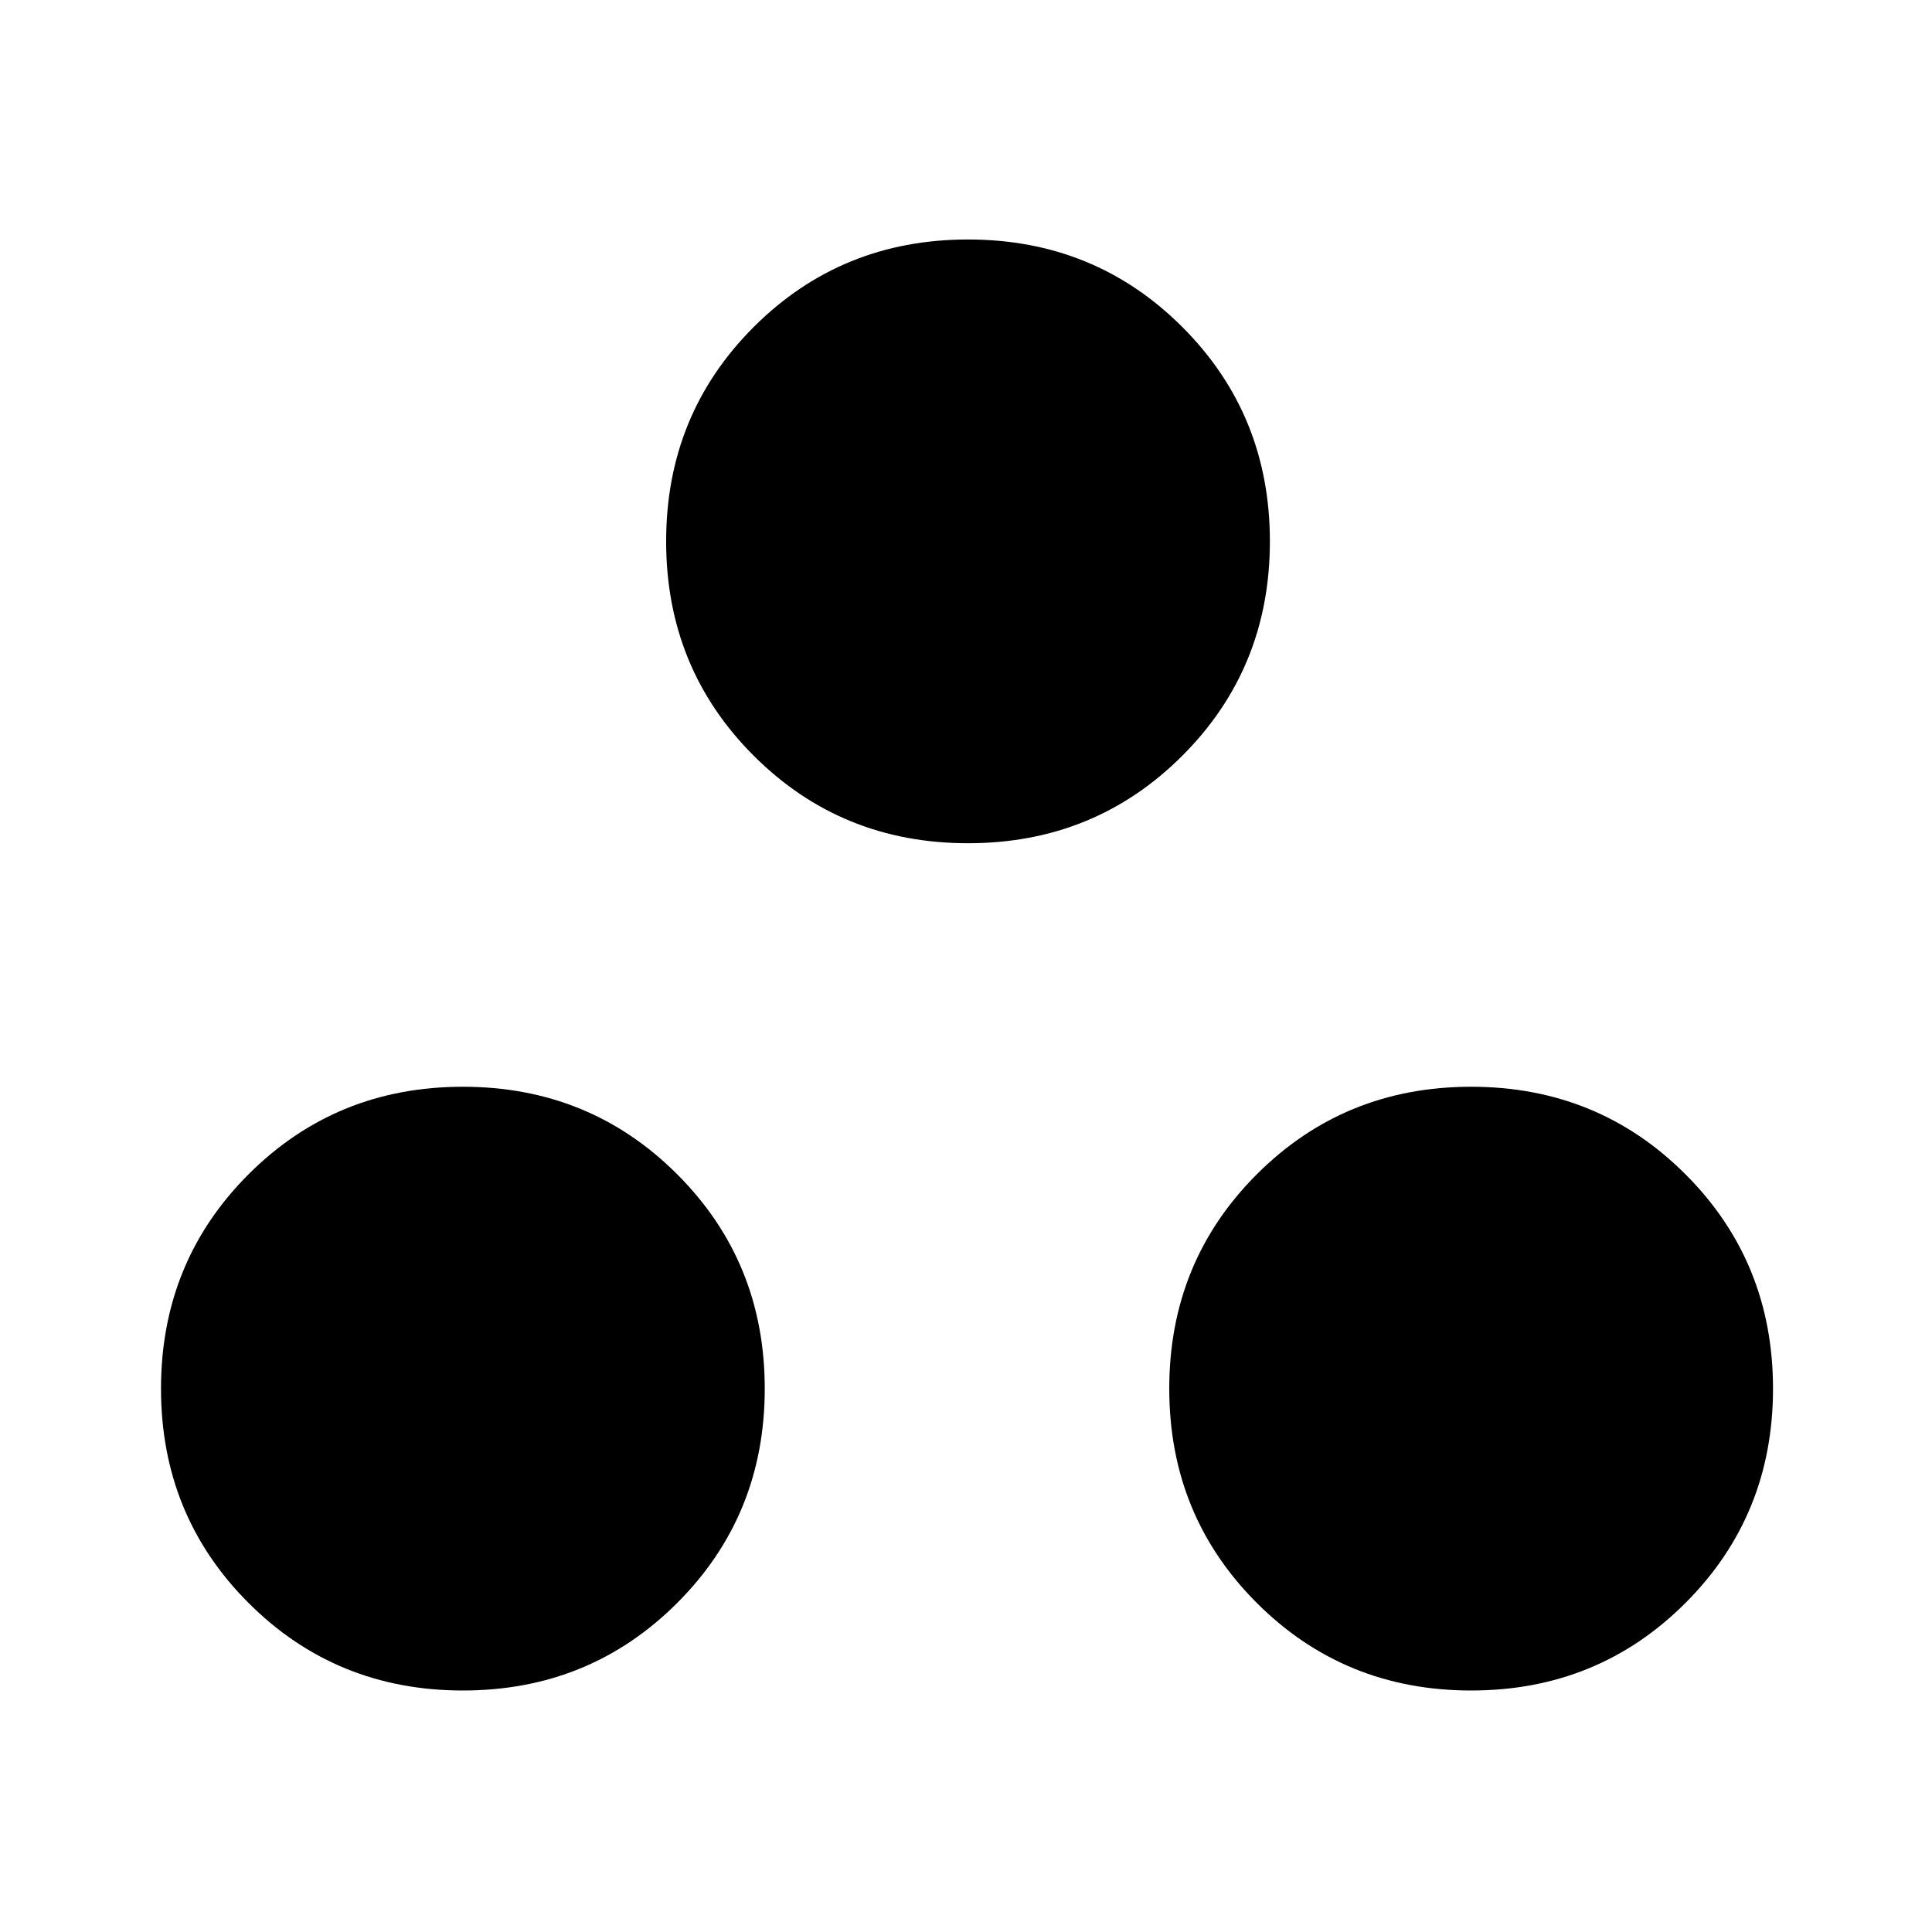 <svg xmlns="http://www.w3.org/2000/svg" height="48" viewBox="0 96 960 960" width="48"><path d="M230 936q-63 0-106.5-43.5T80 786q0-63 43.5-106.5T230 636q63 0 106.5 43.5T380 786q0 63-43.5 106.5T230 936Zm501 0q-63 0-106.5-43.5T581 786q0-63 43.5-106.5T731 636q63 0 106.5 43.5T881 786q0 63-43.5 106.5T731 936ZM481 515q-63 0-106.5-43.5T331 365q0-63 43.5-106.5T481 215q63 0 106.5 43.5T631 365q0 63-43.5 106.5T481 515Z"/></svg>